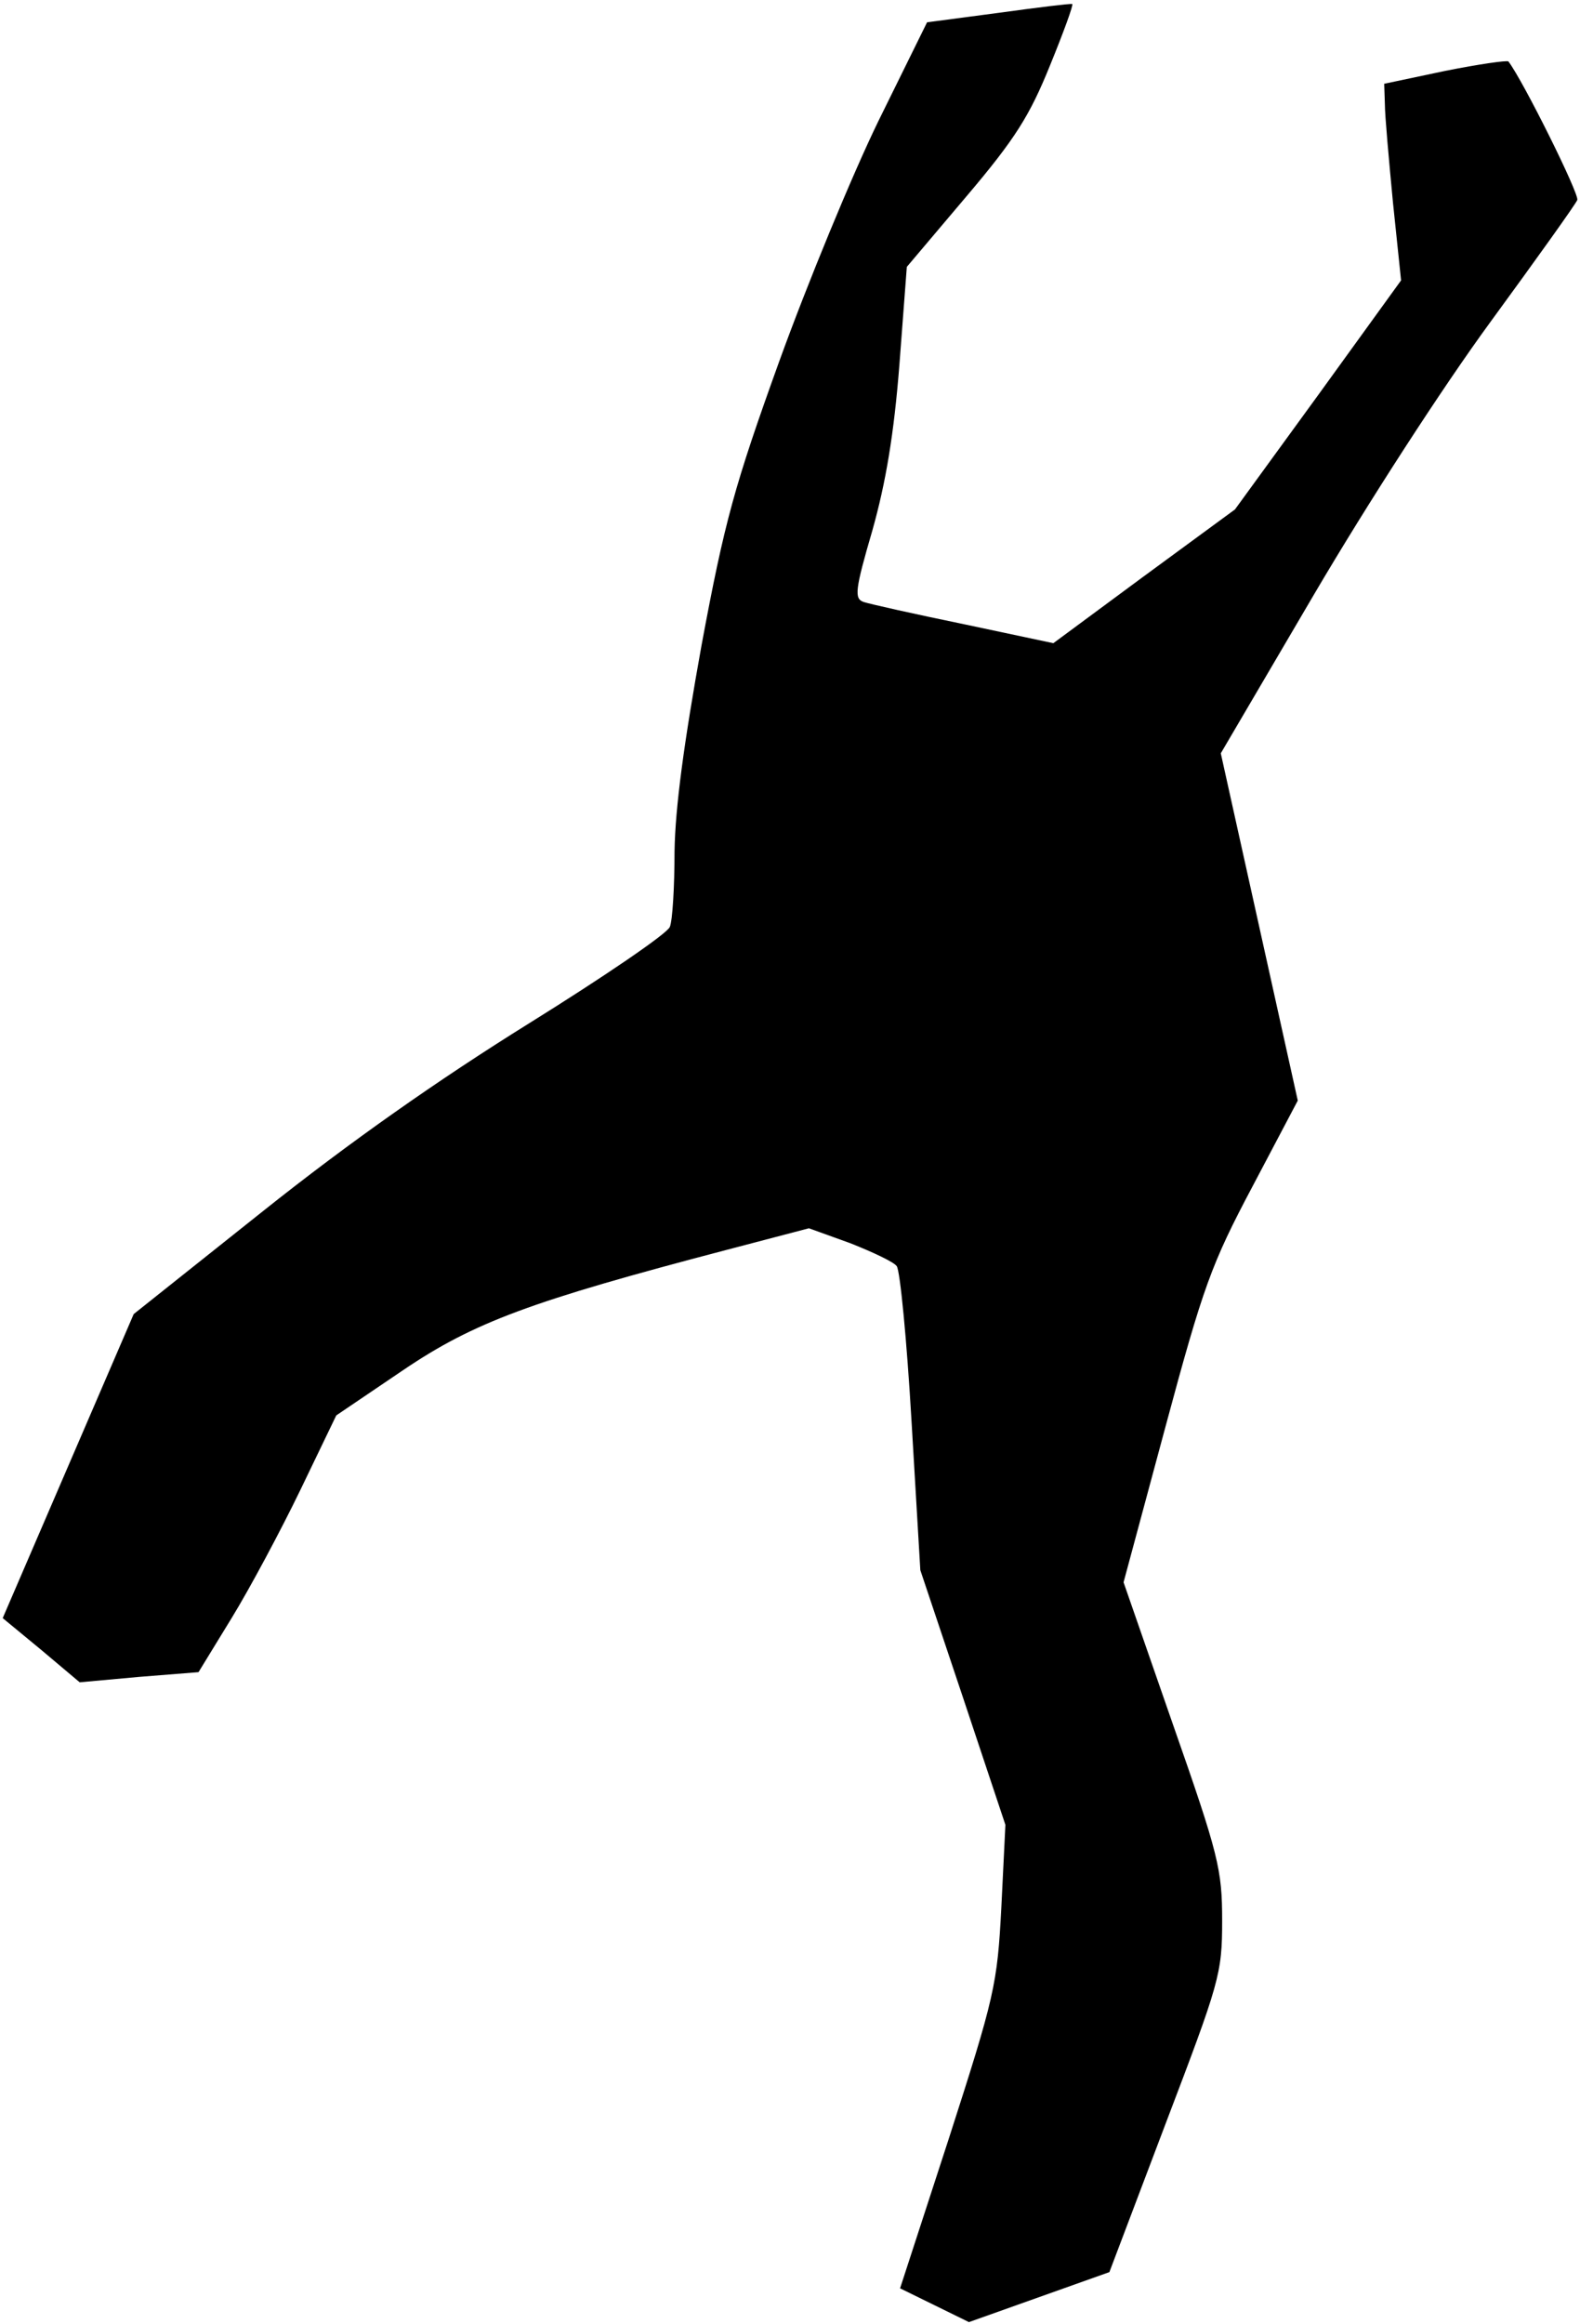 <?xml version="1.0" standalone="no"?>
<!DOCTYPE svg PUBLIC "-//W3C//DTD SVG 20010904//EN"
 "http://www.w3.org/TR/2001/REC-SVG-20010904/DTD/svg10.dtd">
<svg version="1.0" xmlns="http://www.w3.org/2000/svg"
 width="234pt" height="344pt" viewBox="0 0 234 344"
 preserveAspectRatio="xMidYMid meet">
<g transform="translate(0,344) scale(0.1,-0.1)"
fill="#000000" stroke="none">
<path fill="#000000" stroke="none" d="M1479 3421 l-106 -14 -72 -146 c-39
-80 -105 -240 -147 -356 -66 -183 -81 -237 -115 -420 -26 -144 -39 -240 -40
-305 0 -52 -3 -103 -7 -112 -4 -10 -98 -74 -209 -143 -135 -84 -266 -176 -394
-278 l-191 -152 -97 -225 -97 -225 57 -47 57 -48 88 8 88 7 49 80 c27 44 73
130 102 190 l53 110 99 67 c105 71 189 102 479 178 l122 32 61 -22 c33 -13 65
-28 69 -34 5 -6 15 -110 22 -230 l13 -220 63 -188 63 -189 -6 -122 c-6 -115
-10 -132 -78 -343 l-72 -221 51 -25 51 -25 104 37 104 37 83 219 c80 210 84
222 84 301 0 76 -5 97 -73 291 l-73 210 62 230 c56 208 68 241 129 356 l67
127 -57 257 -57 257 138 235 c80 136 190 306 261 403 68 93 126 174 129 181 3
9 -80 176 -102 205 -2 2 -44 -4 -94 -14 l-90 -19 1 -30 c0 -17 6 -83 12 -146
l12 -115 -123 -170 -123 -169 -135 -99 -134 -99 -132 28 c-73 15 -140 30 -149
33 -14 5 -13 17 13 106 20 71 32 143 40 245 l11 145 88 104 c73 86 94 120 124
194 20 49 35 90 33 91 -2 1 -51 -5 -109 -13z"/>
</g>
</svg>
